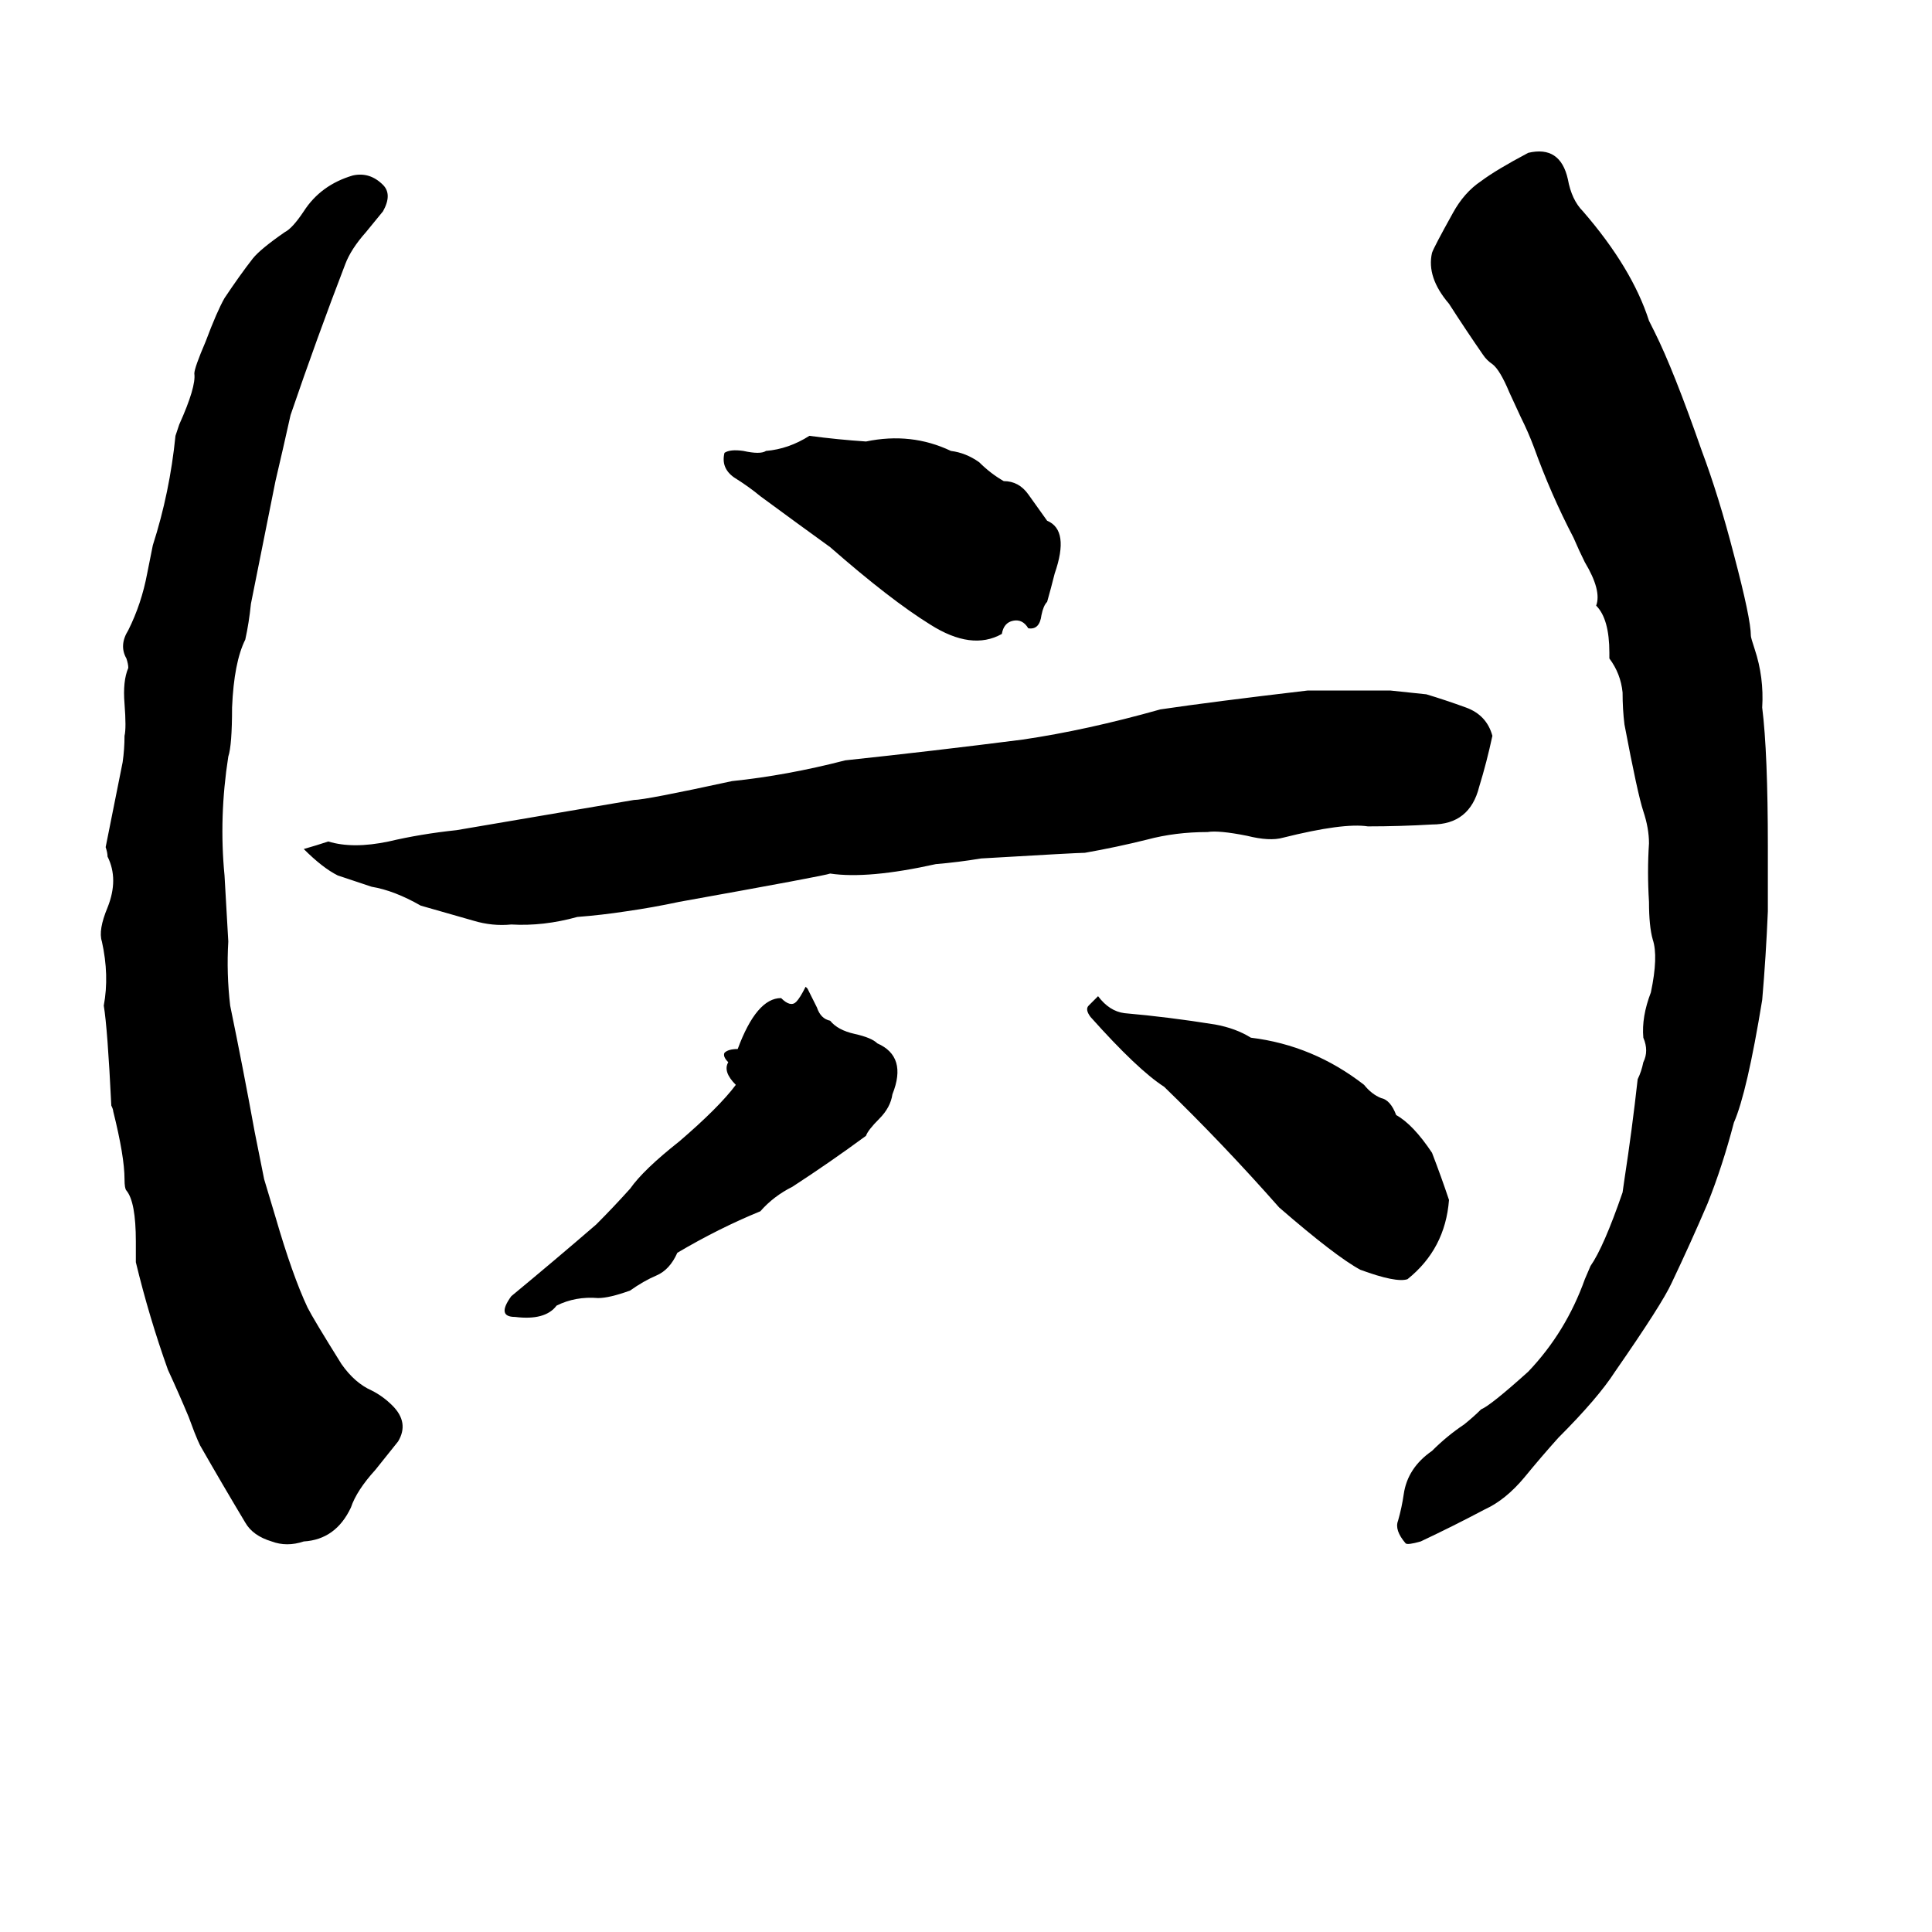 <svg xmlns="http://www.w3.org/2000/svg" viewBox="0 -800 1024 1024">
	<path fill="#000000" d="M745 18Q739 11 741 6Q743 -1 744 -8Q746 -22 759 -31Q767 -39 776 -45Q781 -49 785 -53Q790 -55 810 -73Q830 -94 840 -122L843 -129Q850 -139 860 -168L861 -175Q865 -201 868 -228Q870 -232 871 -237Q874 -243 871 -250Q870 -261 875 -274Q879 -293 876 -302Q874 -309 874 -322Q873 -338 874 -353Q874 -361 871 -370Q868 -379 861 -416Q860 -424 860 -433Q859 -443 853 -451V-454Q853 -472 846 -479Q849 -487 840 -502Q837 -508 834 -515Q822 -538 813 -563Q810 -571 806 -579L800 -592Q795 -604 791 -607Q788 -609 786 -612Q777 -625 768 -639Q756 -653 759 -666Q760 -669 770 -687Q776 -698 785 -704Q793 -710 810 -719Q827 -723 831 -705Q833 -694 839 -688Q865 -658 874 -630L877 -624Q887 -604 902 -561Q911 -537 919 -506Q928 -472 928 -463Q928 -462 930 -456Q935 -441 934 -425Q937 -401 937 -351Q937 -334 937 -317Q936 -293 934 -270Q926 -221 919 -205Q913 -182 905 -162Q896 -141 886 -120Q881 -109 856 -73Q847 -59 826 -38Q817 -28 808 -17Q798 -5 787 0Q770 9 753 17Q746 19 745 18ZM144 17Q134 14 130 7Q118 -13 106 -34Q105 -36 103 -41L100 -49Q95 -61 89 -74Q79 -102 72 -131Q72 -136 72 -142Q72 -163 67 -169Q66 -170 66 -175Q66 -187 60 -211Q60 -212 59 -214Q57 -255 55 -267Q58 -283 54 -301Q52 -307 57 -319Q63 -334 57 -346Q57 -348 56 -351L65 -396Q66 -403 66 -410Q67 -414 66 -427Q65 -439 68 -446Q68 -448 67 -451Q63 -458 68 -466Q75 -480 78 -496L81 -511Q90 -539 93 -569L95 -575Q104 -595 103 -602Q103 -605 109 -619Q115 -635 119 -642Q127 -654 134 -663Q138 -668 151 -677Q155 -679 161 -688Q170 -702 187 -707Q196 -709 203 -702Q208 -697 203 -688L194 -677Q186 -668 183 -660Q168 -621 154 -580Q150 -562 146 -545L133 -480Q132 -470 130 -461Q124 -449 123 -425Q123 -405 121 -399Q116 -367 119 -336Q120 -318 121 -301Q120 -284 122 -267Q129 -233 135 -200L140 -175L146 -155Q155 -124 163 -107Q166 -101 181 -77Q188 -67 197 -63Q203 -60 208 -55Q217 -46 211 -36L199 -21Q189 -10 186 -1Q178 16 161 17Q152 20 144 17ZM737 -434L756 -432Q766 -429 777 -425Q788 -421 791 -410Q788 -396 784 -383Q779 -363 759 -363Q742 -362 725 -362Q712 -364 680 -356Q673 -354 661 -357Q646 -360 640 -359Q623 -359 608 -355Q592 -351 575 -348Q571 -348 520 -345Q508 -343 496 -342Q460 -334 440 -337Q438 -336 360 -322Q346 -319 332 -317Q319 -315 306 -314Q288 -309 271 -310Q261 -309 251 -312Q237 -316 223 -320Q209 -328 197 -330Q188 -333 179 -336Q171 -340 161 -350Q168 -352 174 -354Q187 -350 206 -354Q223 -358 242 -360Q289 -368 336 -376Q342 -376 388 -386Q417 -389 448 -397Q495 -402 542 -408Q576 -413 615 -424Q642 -428 693 -434Q715 -434 737 -434ZM582 -272Q588 -264 596 -263Q619 -261 644 -257Q655 -255 663 -250Q696 -246 723 -225Q727 -220 732 -218Q737 -217 740 -209Q749 -204 759 -189Q764 -176 768 -164Q766 -138 746 -122Q740 -120 721 -127Q708 -134 678 -160Q648 -194 617 -224Q603 -233 578 -261Q575 -265 577 -267Q579 -269 582 -272ZM427 -277L428 -276Q430 -272 433 -266Q435 -260 440 -259Q444 -254 453 -252Q462 -250 465 -247Q481 -240 473 -220Q472 -213 466 -207Q460 -201 459 -198Q440 -184 420 -171Q410 -166 403 -158Q381 -149 359 -136Q355 -127 348 -124Q341 -121 334 -116Q323 -112 317 -112Q305 -113 295 -108Q289 -100 273 -102Q263 -102 271 -113Q294 -132 316 -151Q325 -160 334 -170Q341 -180 360 -195Q381 -213 390 -225Q383 -232 386 -237Q383 -240 384 -242Q386 -244 391 -244Q401 -271 414 -271Q419 -266 422 -269Q424 -271 427 -277ZM429 -569Q444 -567 459 -566Q483 -571 504 -561Q512 -560 519 -555Q525 -549 532 -545Q540 -545 545 -538Q550 -531 555 -524Q567 -519 559 -496Q557 -488 555 -481Q553 -479 552 -474Q551 -466 545 -467Q542 -472 537 -471Q532 -470 531 -464Q515 -455 493 -469Q472 -482 440 -510Q422 -523 403 -537Q397 -542 389 -547Q382 -552 384 -560Q387 -562 394 -561Q403 -559 406 -561Q418 -562 429 -569Z"/>
</svg>
